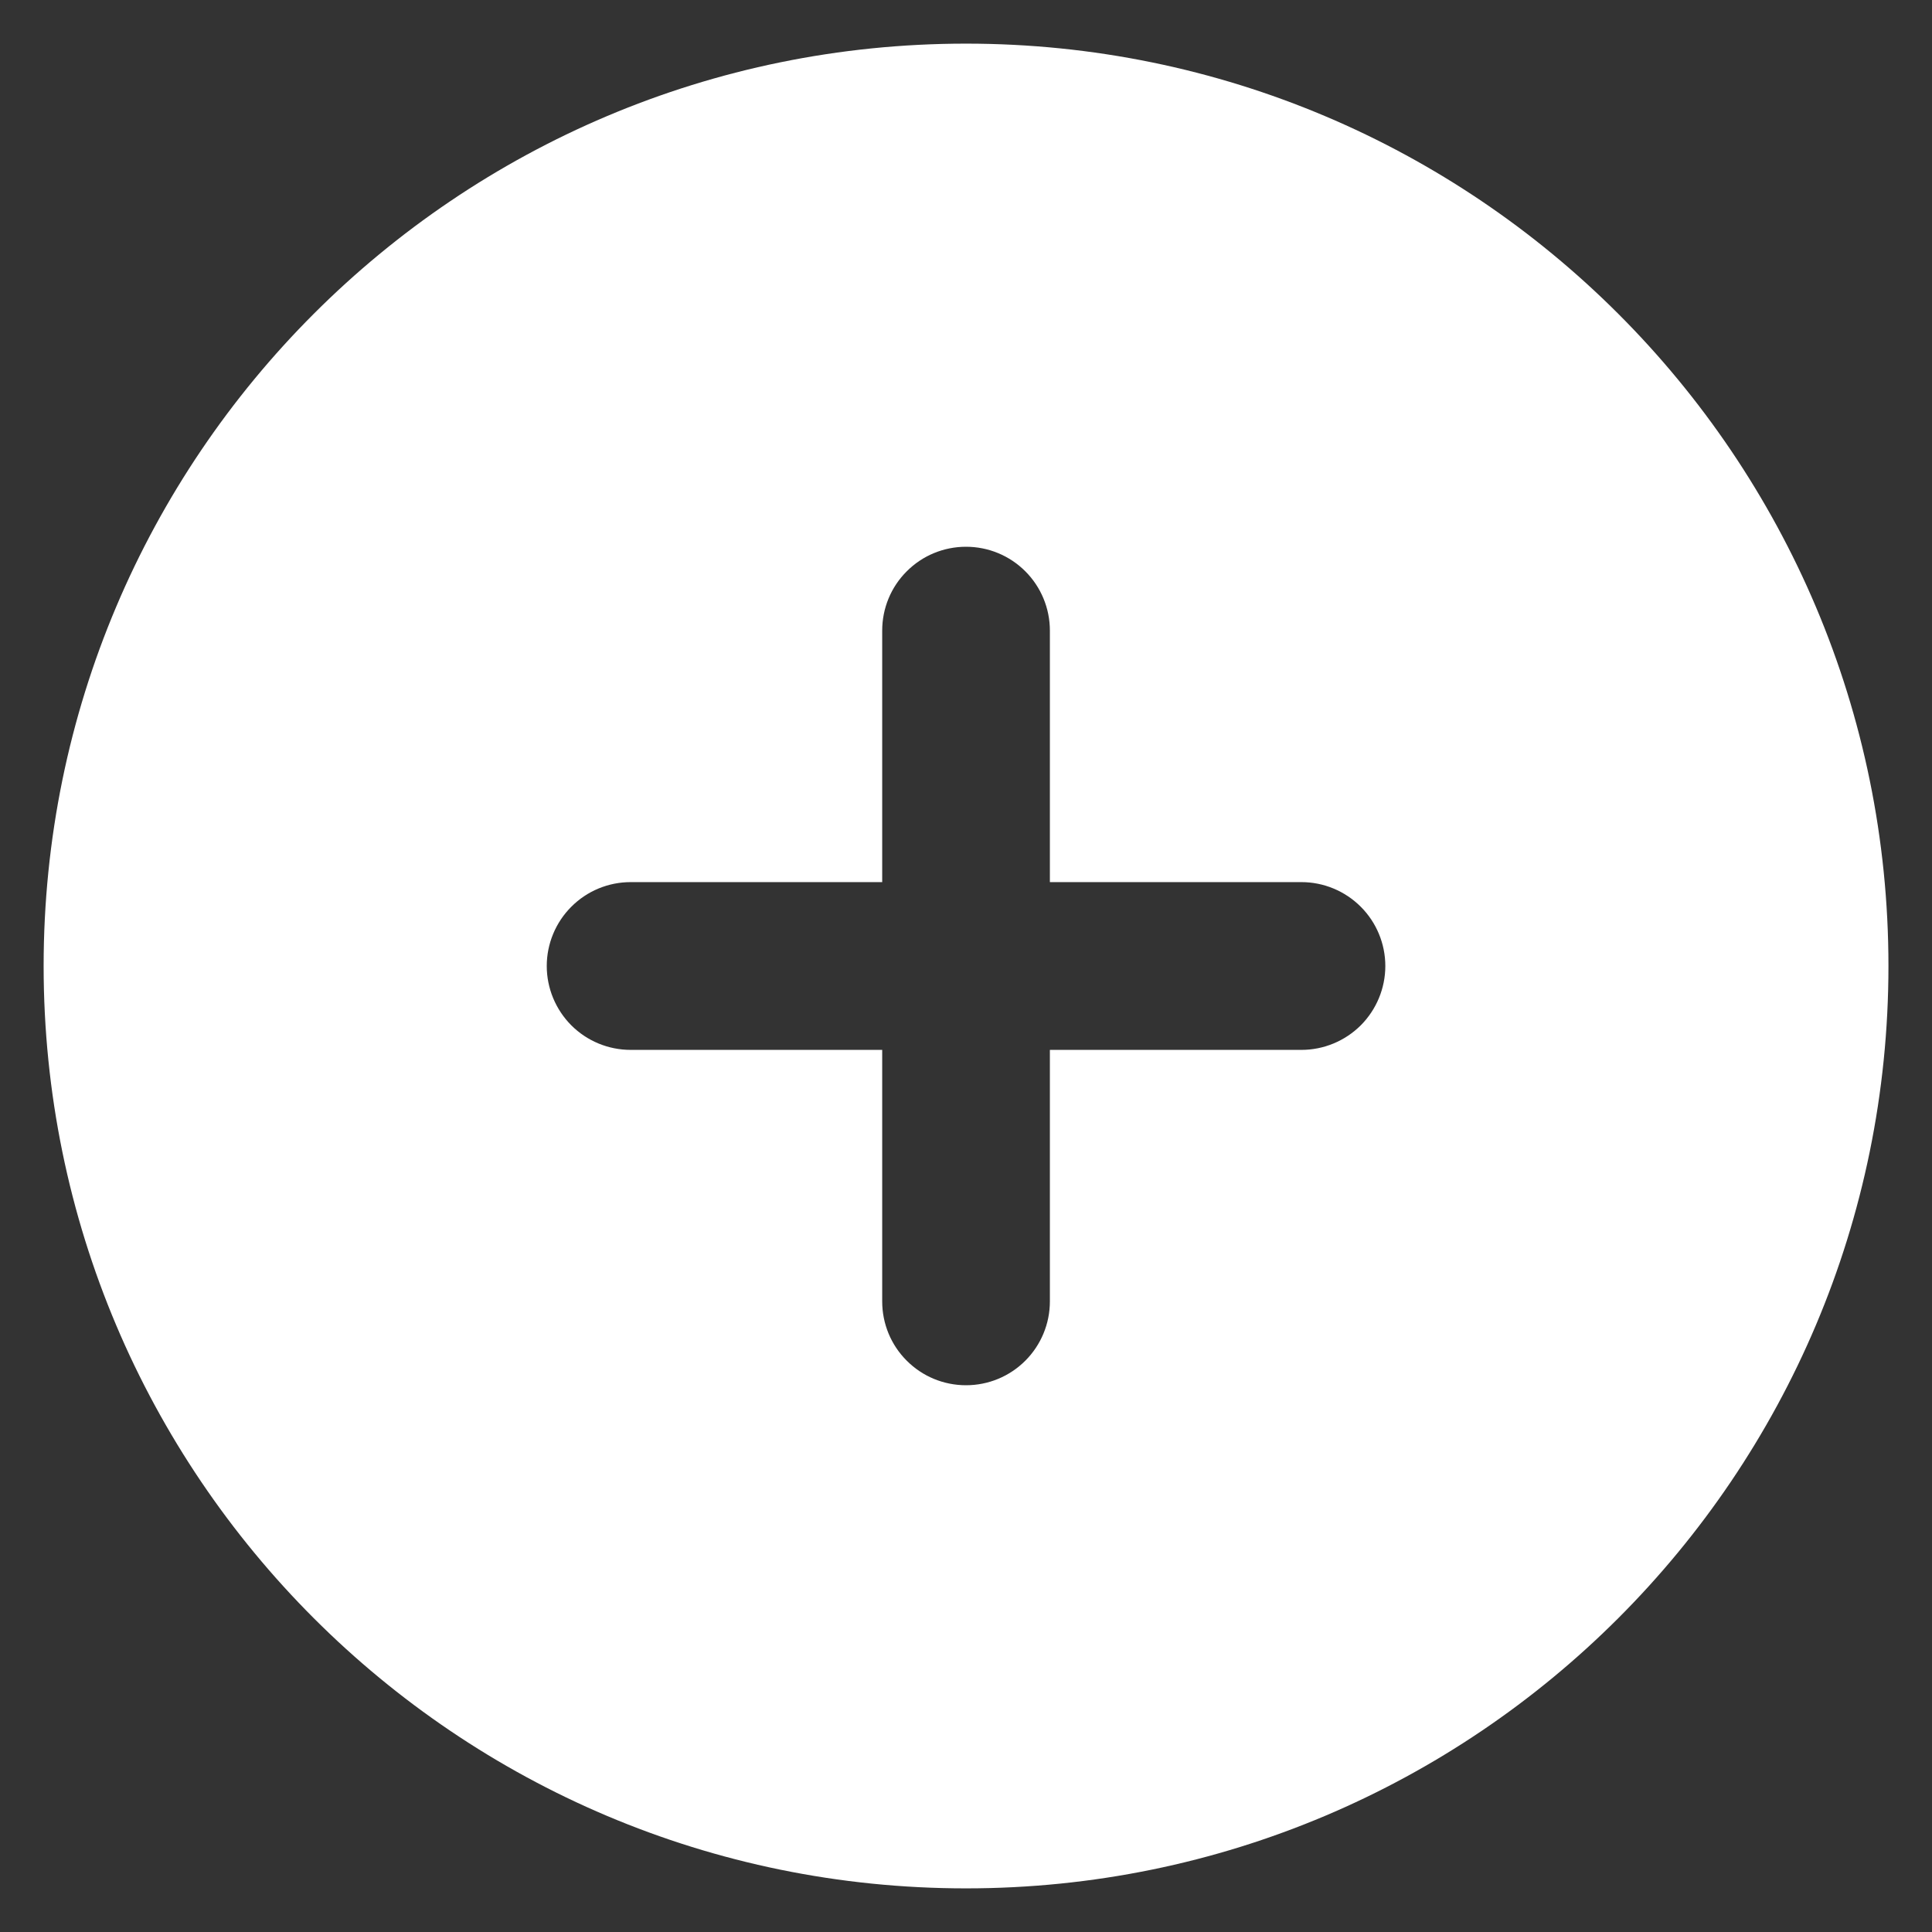 <svg width="24" height="24" viewBox="0 0 24 24" fill="none" xmlns="http://www.w3.org/2000/svg">
<rect x="0" y="0" width="24" height="24" fill="#333333" stroke="none"/>
<path fill-rule="evenodd" clip-rule="evenodd" d="M12 0.542C5.672 0.542 0.542 5.672 0.542 12C0.542 18.328 5.672 23.458 12 23.458C18.328 23.458 23.459 18.328 23.459 12C23.459 5.672 18.328 0.542 12 0.542ZM13.042 16.167C13.042 16.443 12.932 16.708 12.737 16.903C12.541 17.099 12.277 17.208 12 17.208C11.724 17.208 11.459 17.099 11.264 16.903C11.068 16.708 10.959 16.443 10.959 16.167V13.042H7.834C7.557 13.042 7.292 12.932 7.097 12.737C6.902 12.541 6.792 12.276 6.792 12C6.792 11.724 6.902 11.459 7.097 11.264C7.292 11.068 7.557 10.958 7.834 10.958H10.959V7.833C10.959 7.557 11.068 7.292 11.264 7.097C11.459 6.901 11.724 6.792 12 6.792C12.277 6.792 12.541 6.901 12.737 7.097C12.932 7.292 13.042 7.557 13.042 7.833V10.958H16.167C16.443 10.958 16.708 11.068 16.904 11.264C17.099 11.459 17.209 11.724 17.209 12C17.209 12.276 17.099 12.541 16.904 12.737C16.708 12.932 16.443 13.042 16.167 13.042H13.042V16.167Z" fill="white"/>
</svg>
